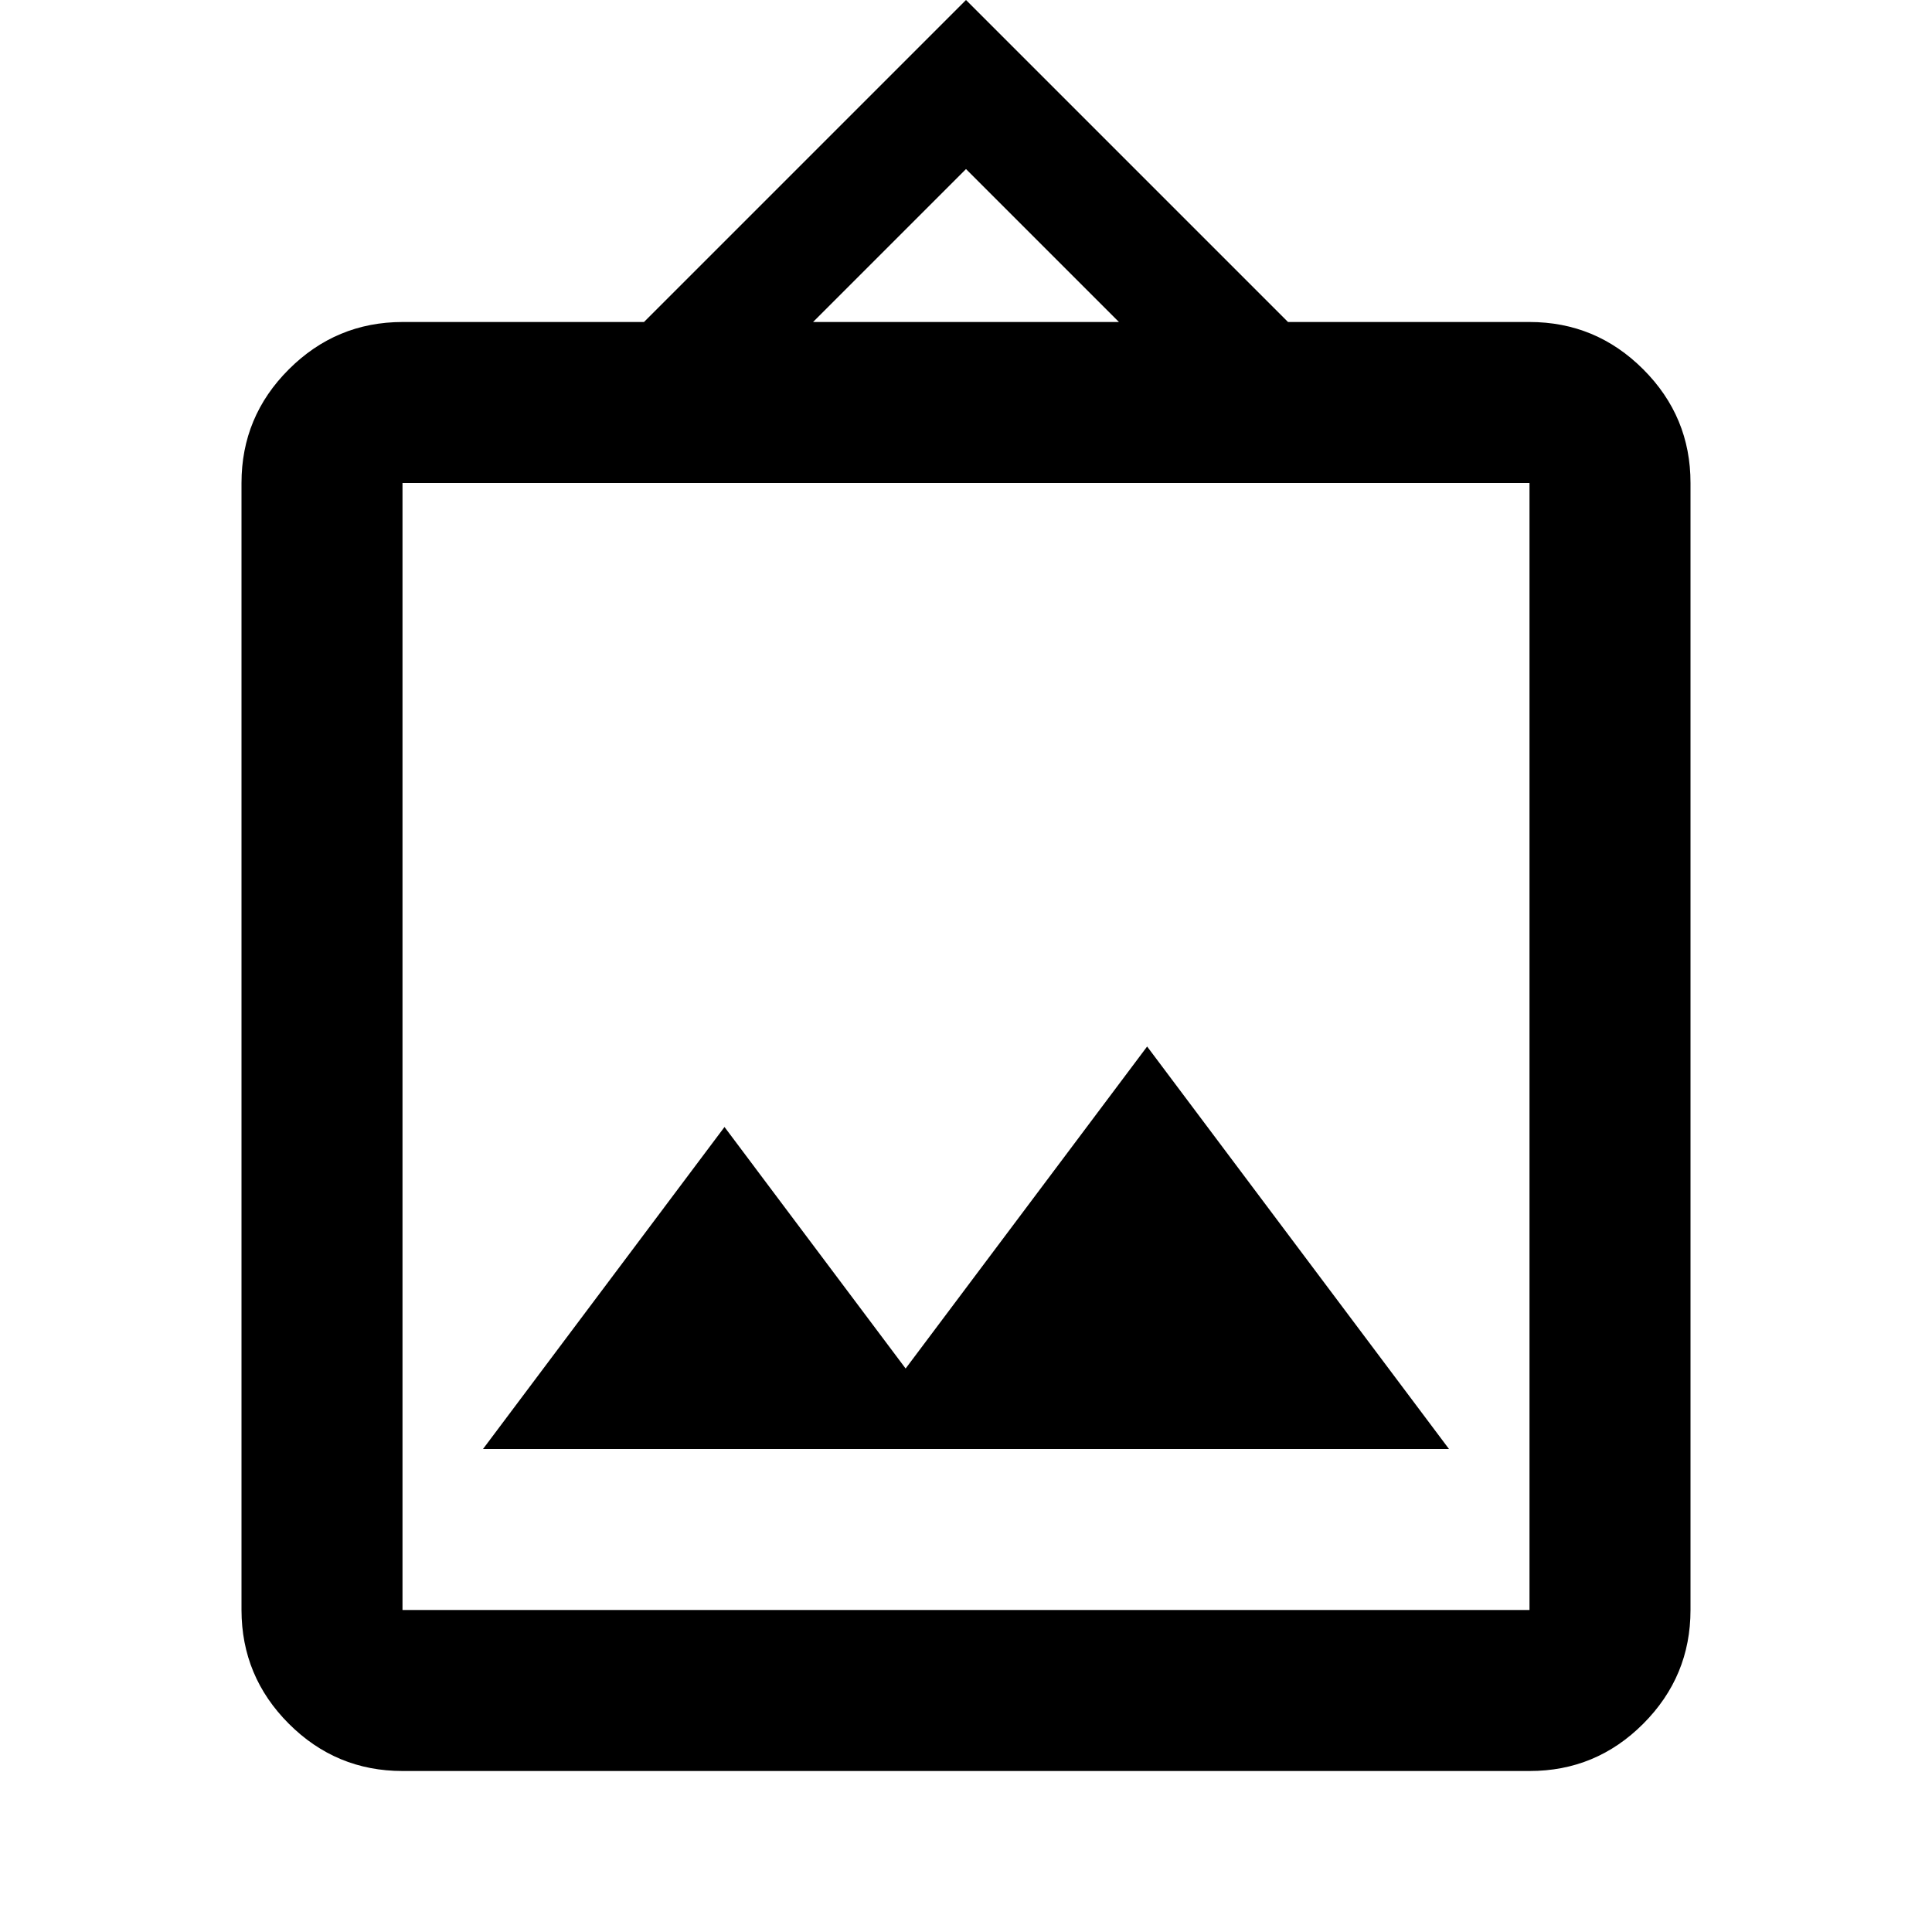 <svg xmlns="http://www.w3.org/2000/svg" viewBox="0 0 24 24" width="24" height="24"><path fill="currentColor" d="M5 22q-.825 0-1.412-.587T3 20V6q0-.825.588-1.412T5 4h3l4-4l4 4h3q.825 0 1.413.588T21 6v14q0 .825-.587 1.413T19 22zm0-2h14V6H5zm1-2h12l-3.75-5l-3 4L9 14zm4.1-14h3.8L12 2.1zM5 20V6z"/></svg>